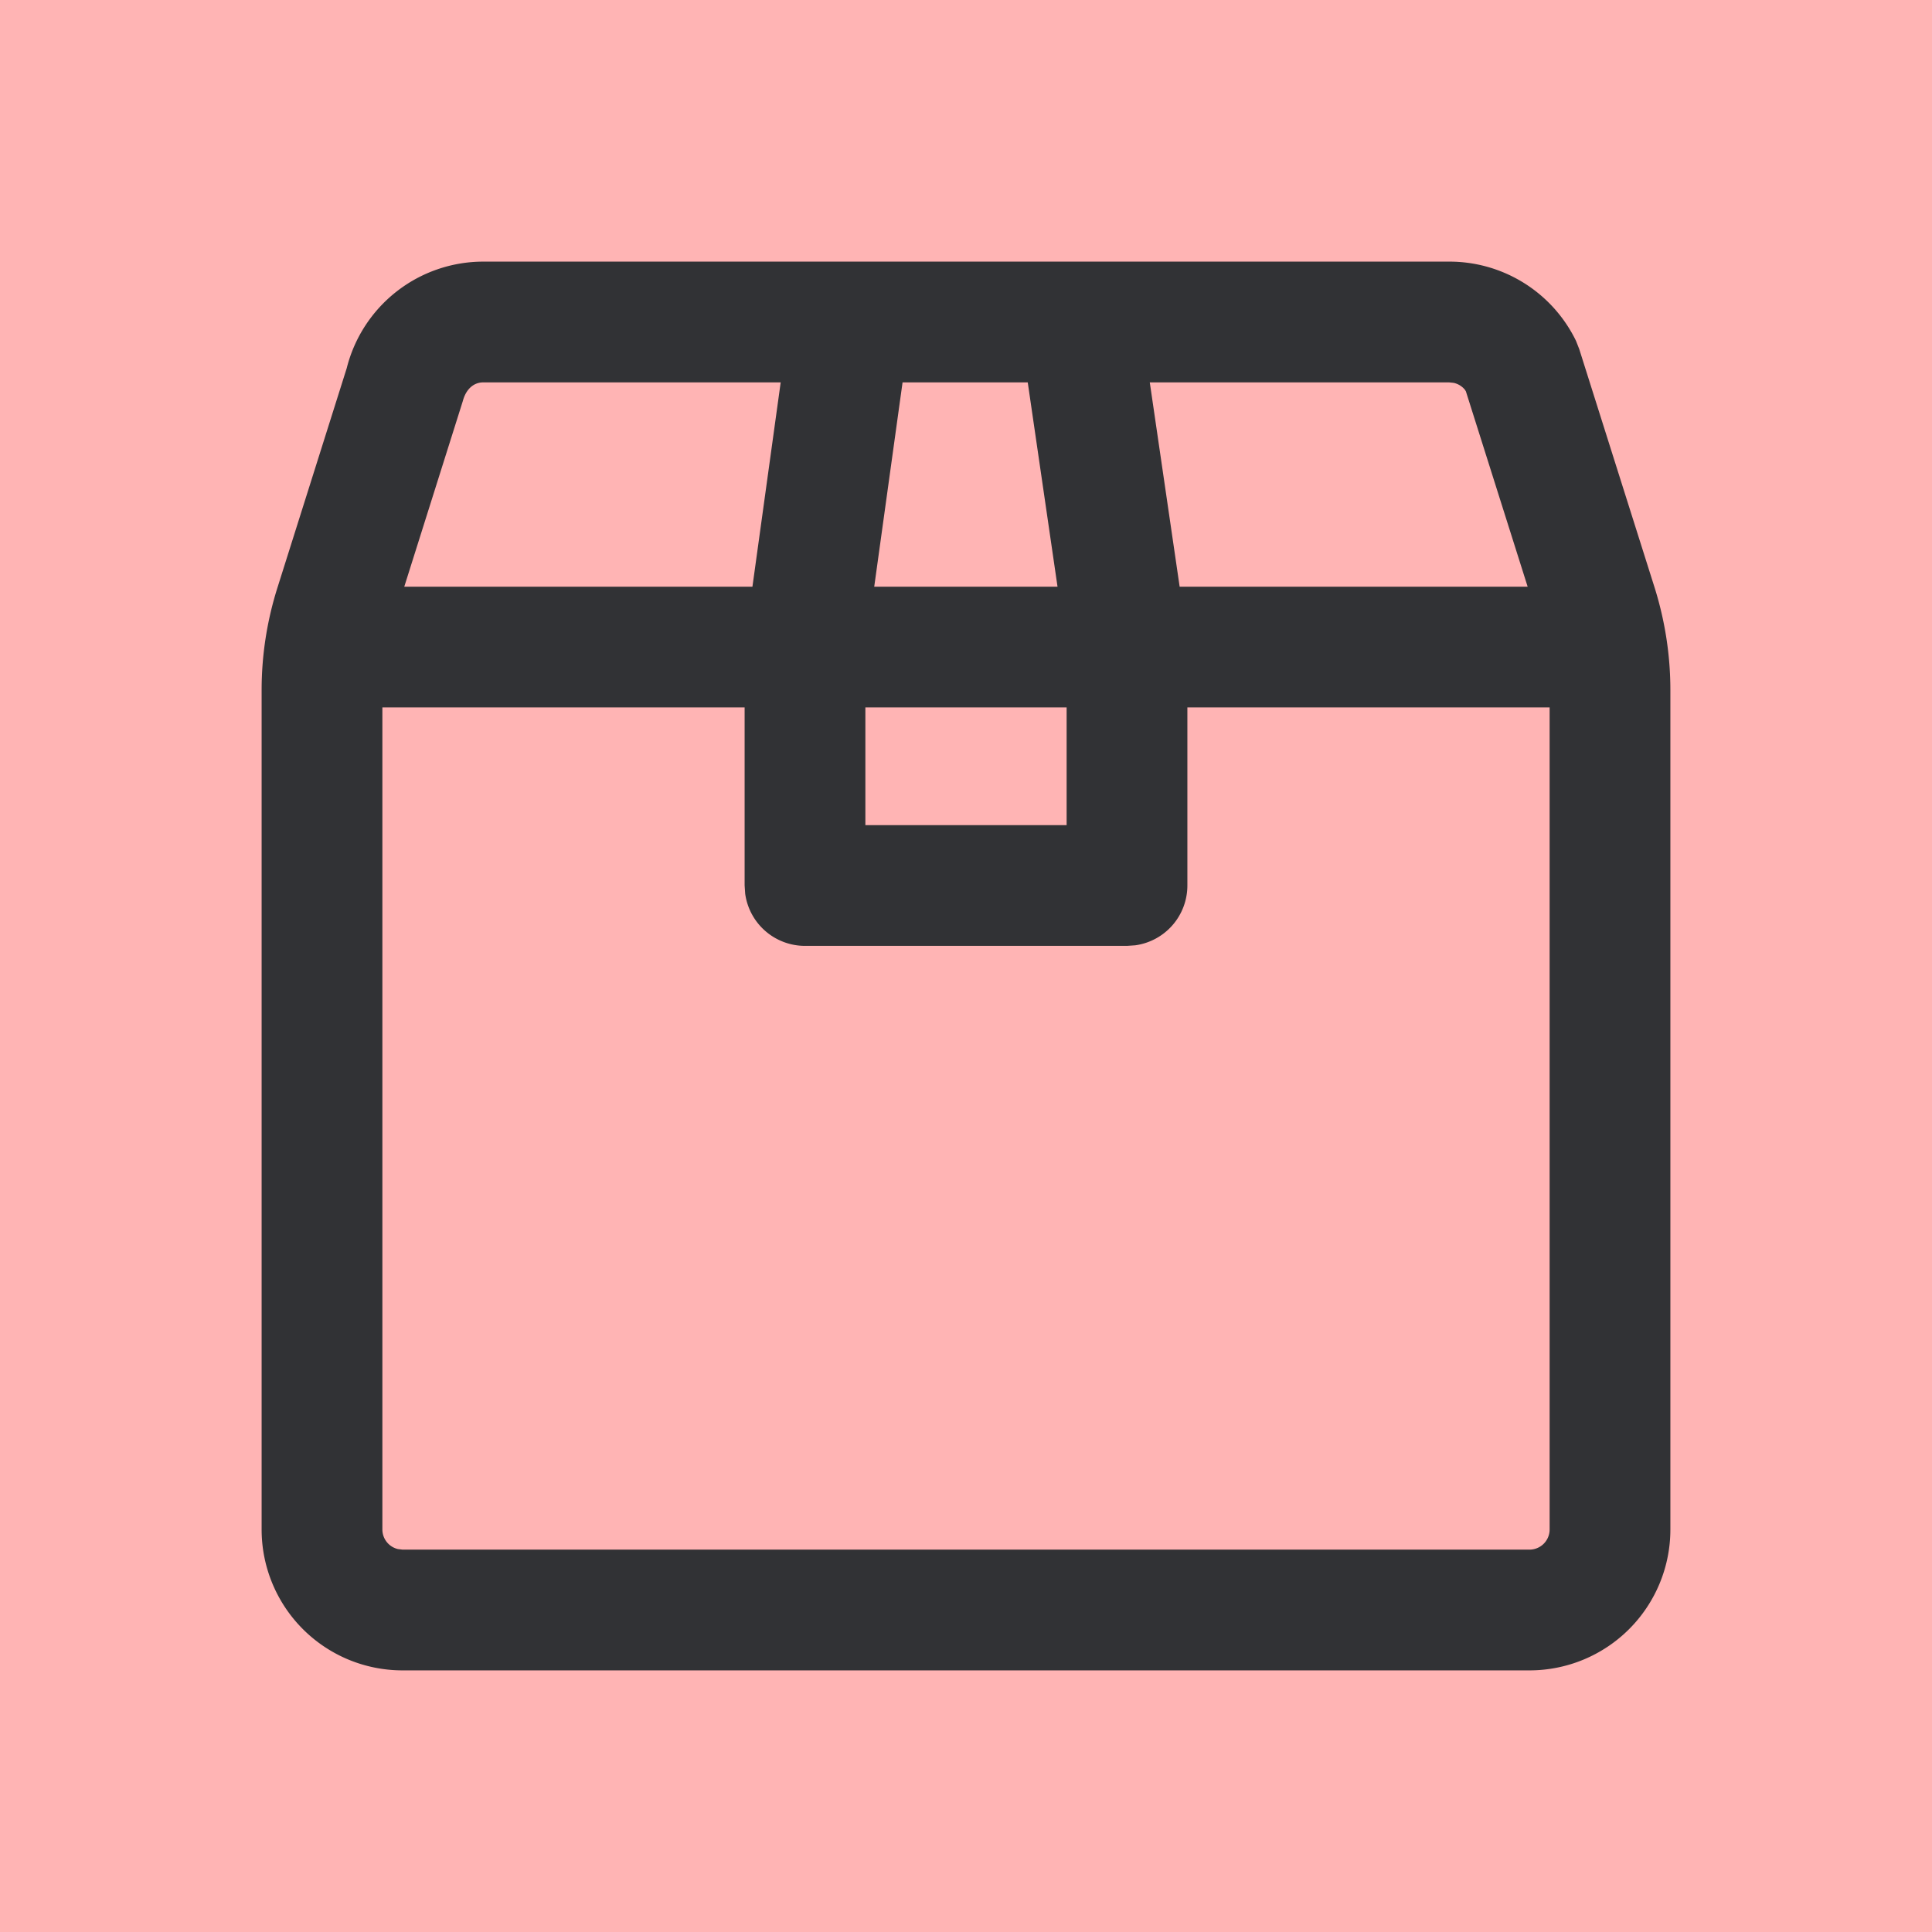 <svg width="24" height="24" viewBox="0 0 24 24" xmlns="http://www.w3.org/2000/svg" style="background:#ffb4b4"><g fill="none" fill-rule="evenodd"><path fill="#FFB4B4" d="M0 0h24v24H0z"/><path d="M17.996 3.25a1.748 1.748 0 011.582.985l.04.102.938 2.968c.128.41.194.837.194 1.267V19A1.75 1.75 0 0119 20.75H5A1.75 1.75 0 013.25 19V8.571c0-.43.066-.856.195-1.266l.862-2.731a1.75 1.75 0 011.69-1.324zm1.254 5.538h-4.5V11a.75.75 0 01-.648.743L14 11.75h-4a.75.75 0 01-.743-.648L9.25 11V8.788h-4.5V19a.25.25 0 00.193.243L5 19.25h14a.25.25 0 00.25-.25V8.788zm-6 0h-2.5v1.462h2.5V8.788zM9.698 4.75H6.003c-.114 0-.213.078-.254.233l-.727 2.305h4.325l.351-2.538zm3.069 0h-1.555l-.352 2.538h2.277l-.37-2.538zm5.233 0h-3.717l.371 2.538h4.323l-.767-2.426-.012-.02a.249.249 0 00-.14-.086L18 4.75z" fill="#313235" fill-rule="nonzero"/></g></svg>